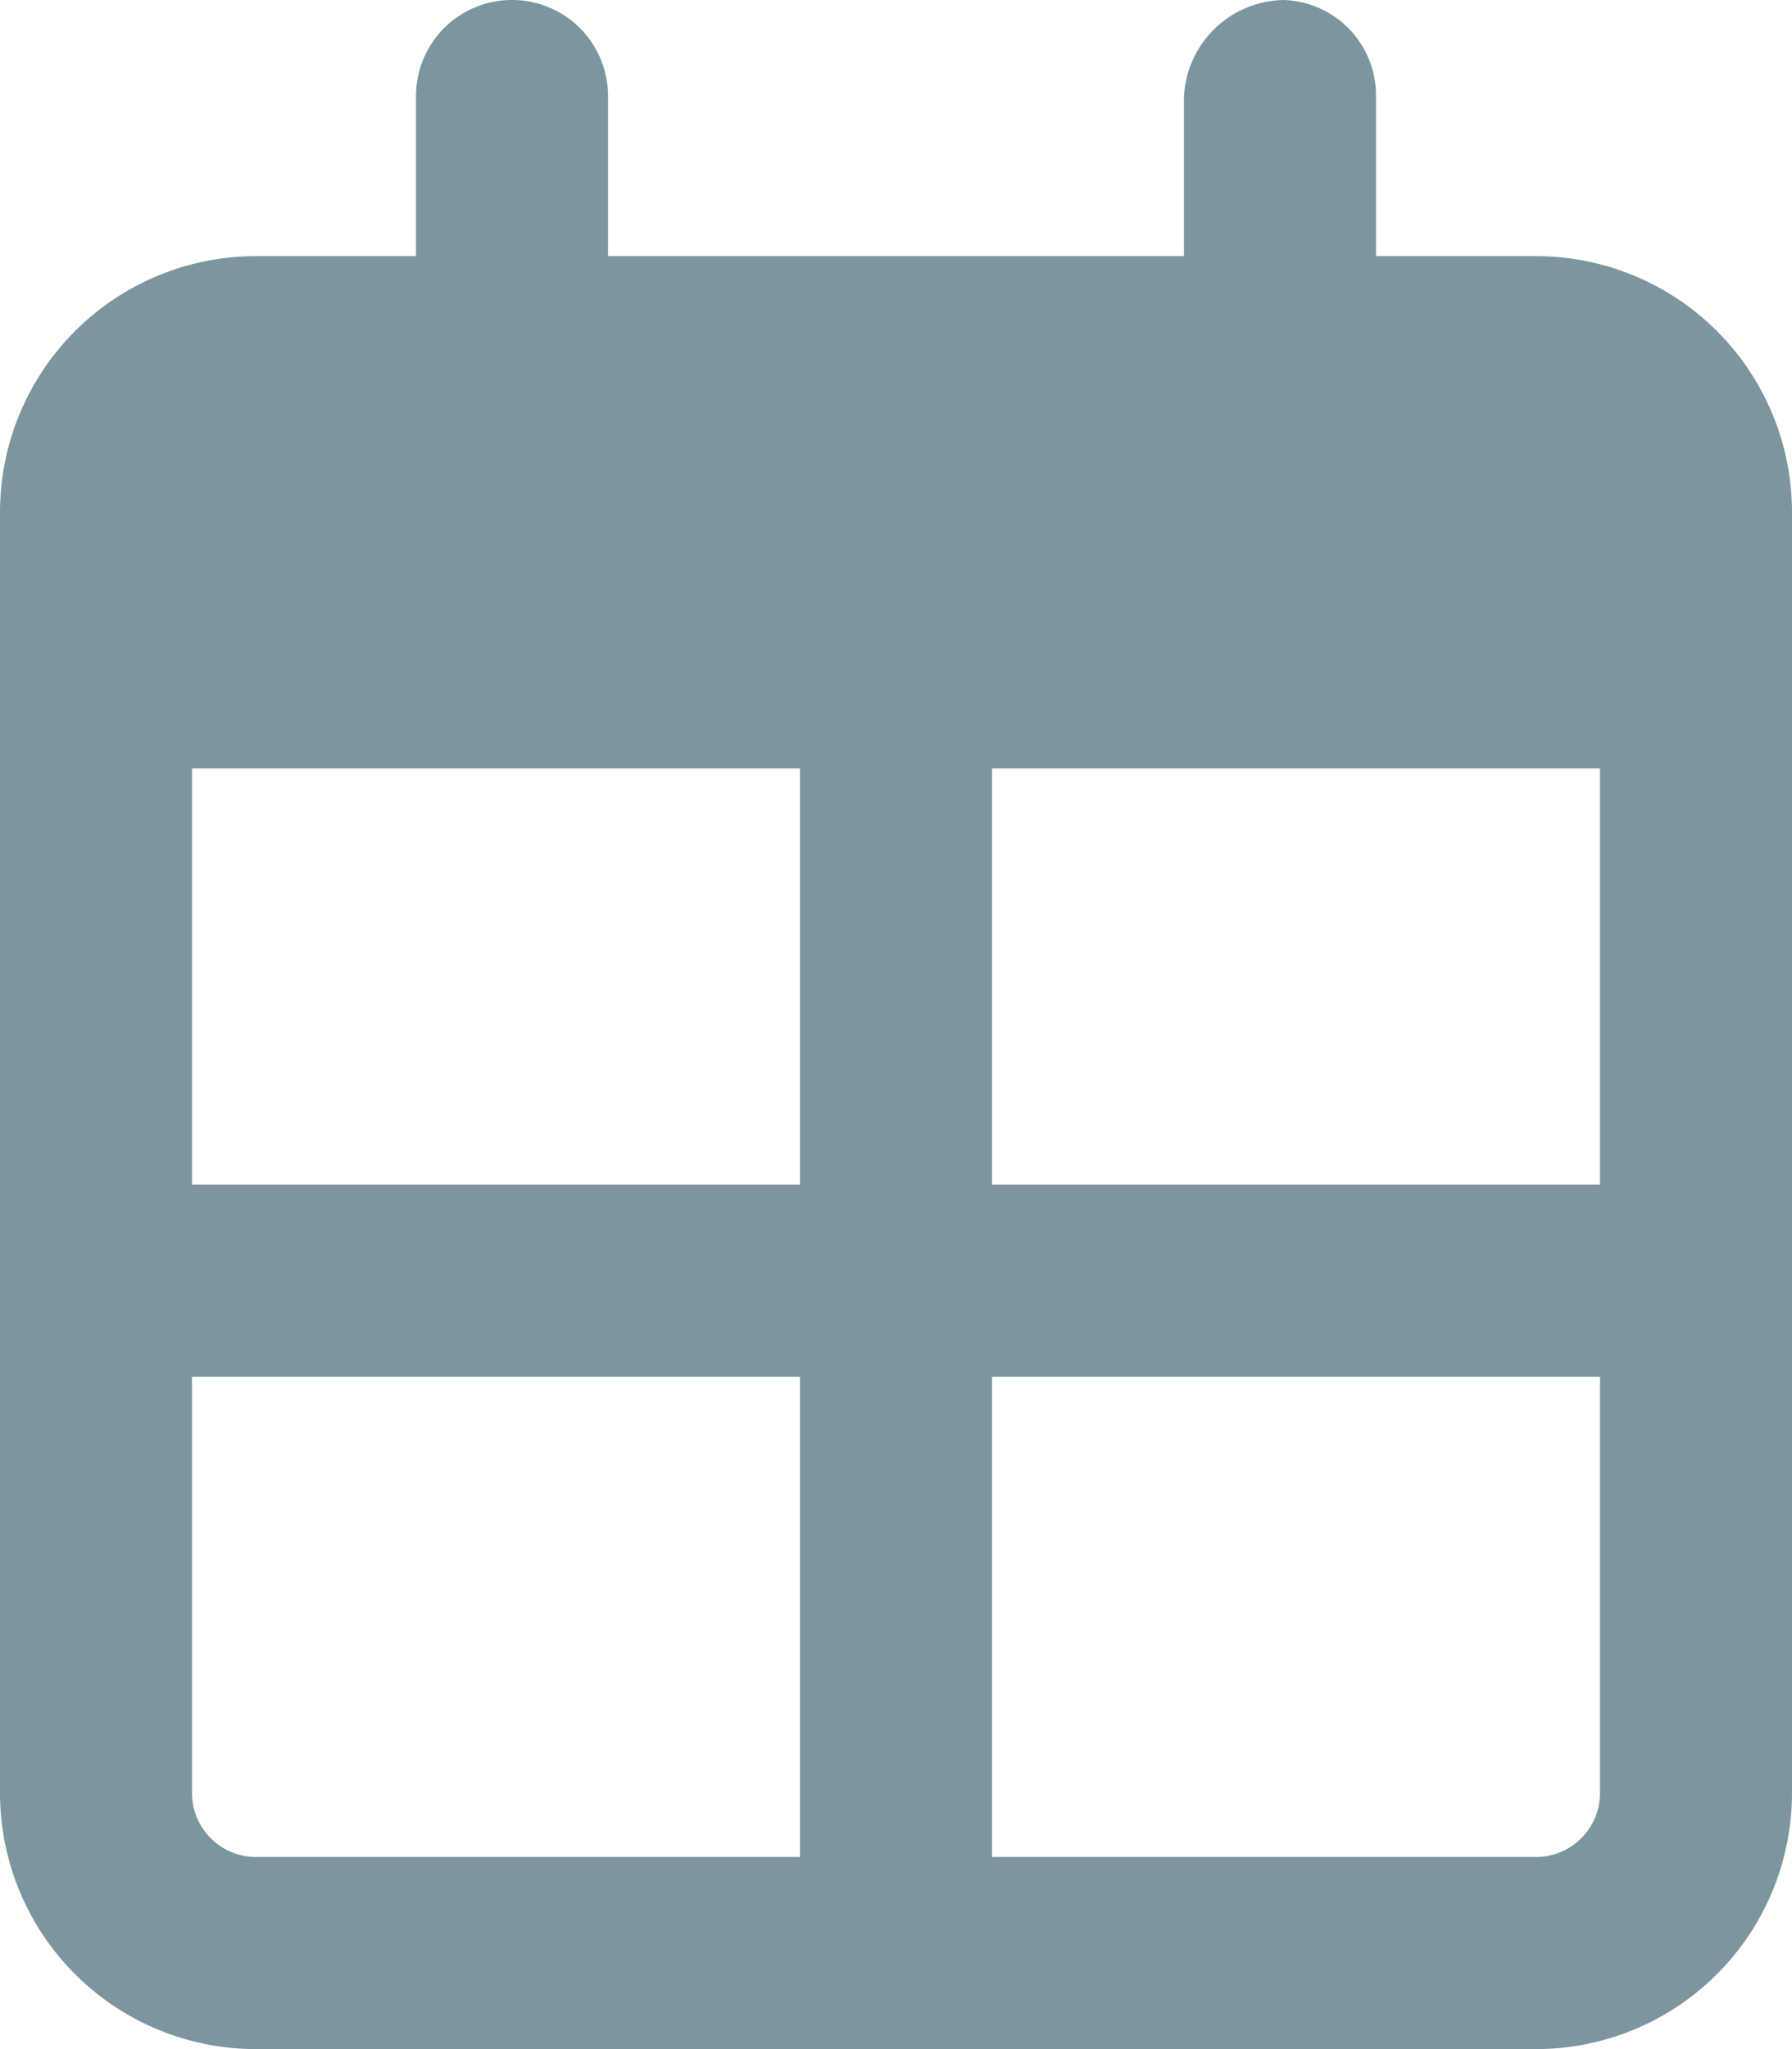 <svg xmlns="http://www.w3.org/2000/svg" width="14" height="16" viewBox="0 0 14 16">
  <path id="date_icon" d="M5-12H3.75v-1.25A.745.745,0,0,0,3.028-14a.794.794,0,0,0-.778.75V-12h-4.5v-1.25A.749.749,0,0,0-3-14a.749.749,0,0,0-.75.75V-12H-5a2,2,0,0,0-2,2V0A2,2,0,0,0-5,2H5A2,2,0,0,0,7,0V-10A2,2,0,0,0,5-12Zm.5,4v3.25H.75V-8ZM-.75-8v3.25H-5.5V-8ZM-5.5,0V-3.25H-.75V.5H-5A.5.5,0,0,1-5.5,0ZM5,.5H.75V-3.25H5.5V0A.5.5,0,0,1,5,.5Z" transform="translate(7 14)" fill="#274f60" opacity="0.6"/>
</svg>
